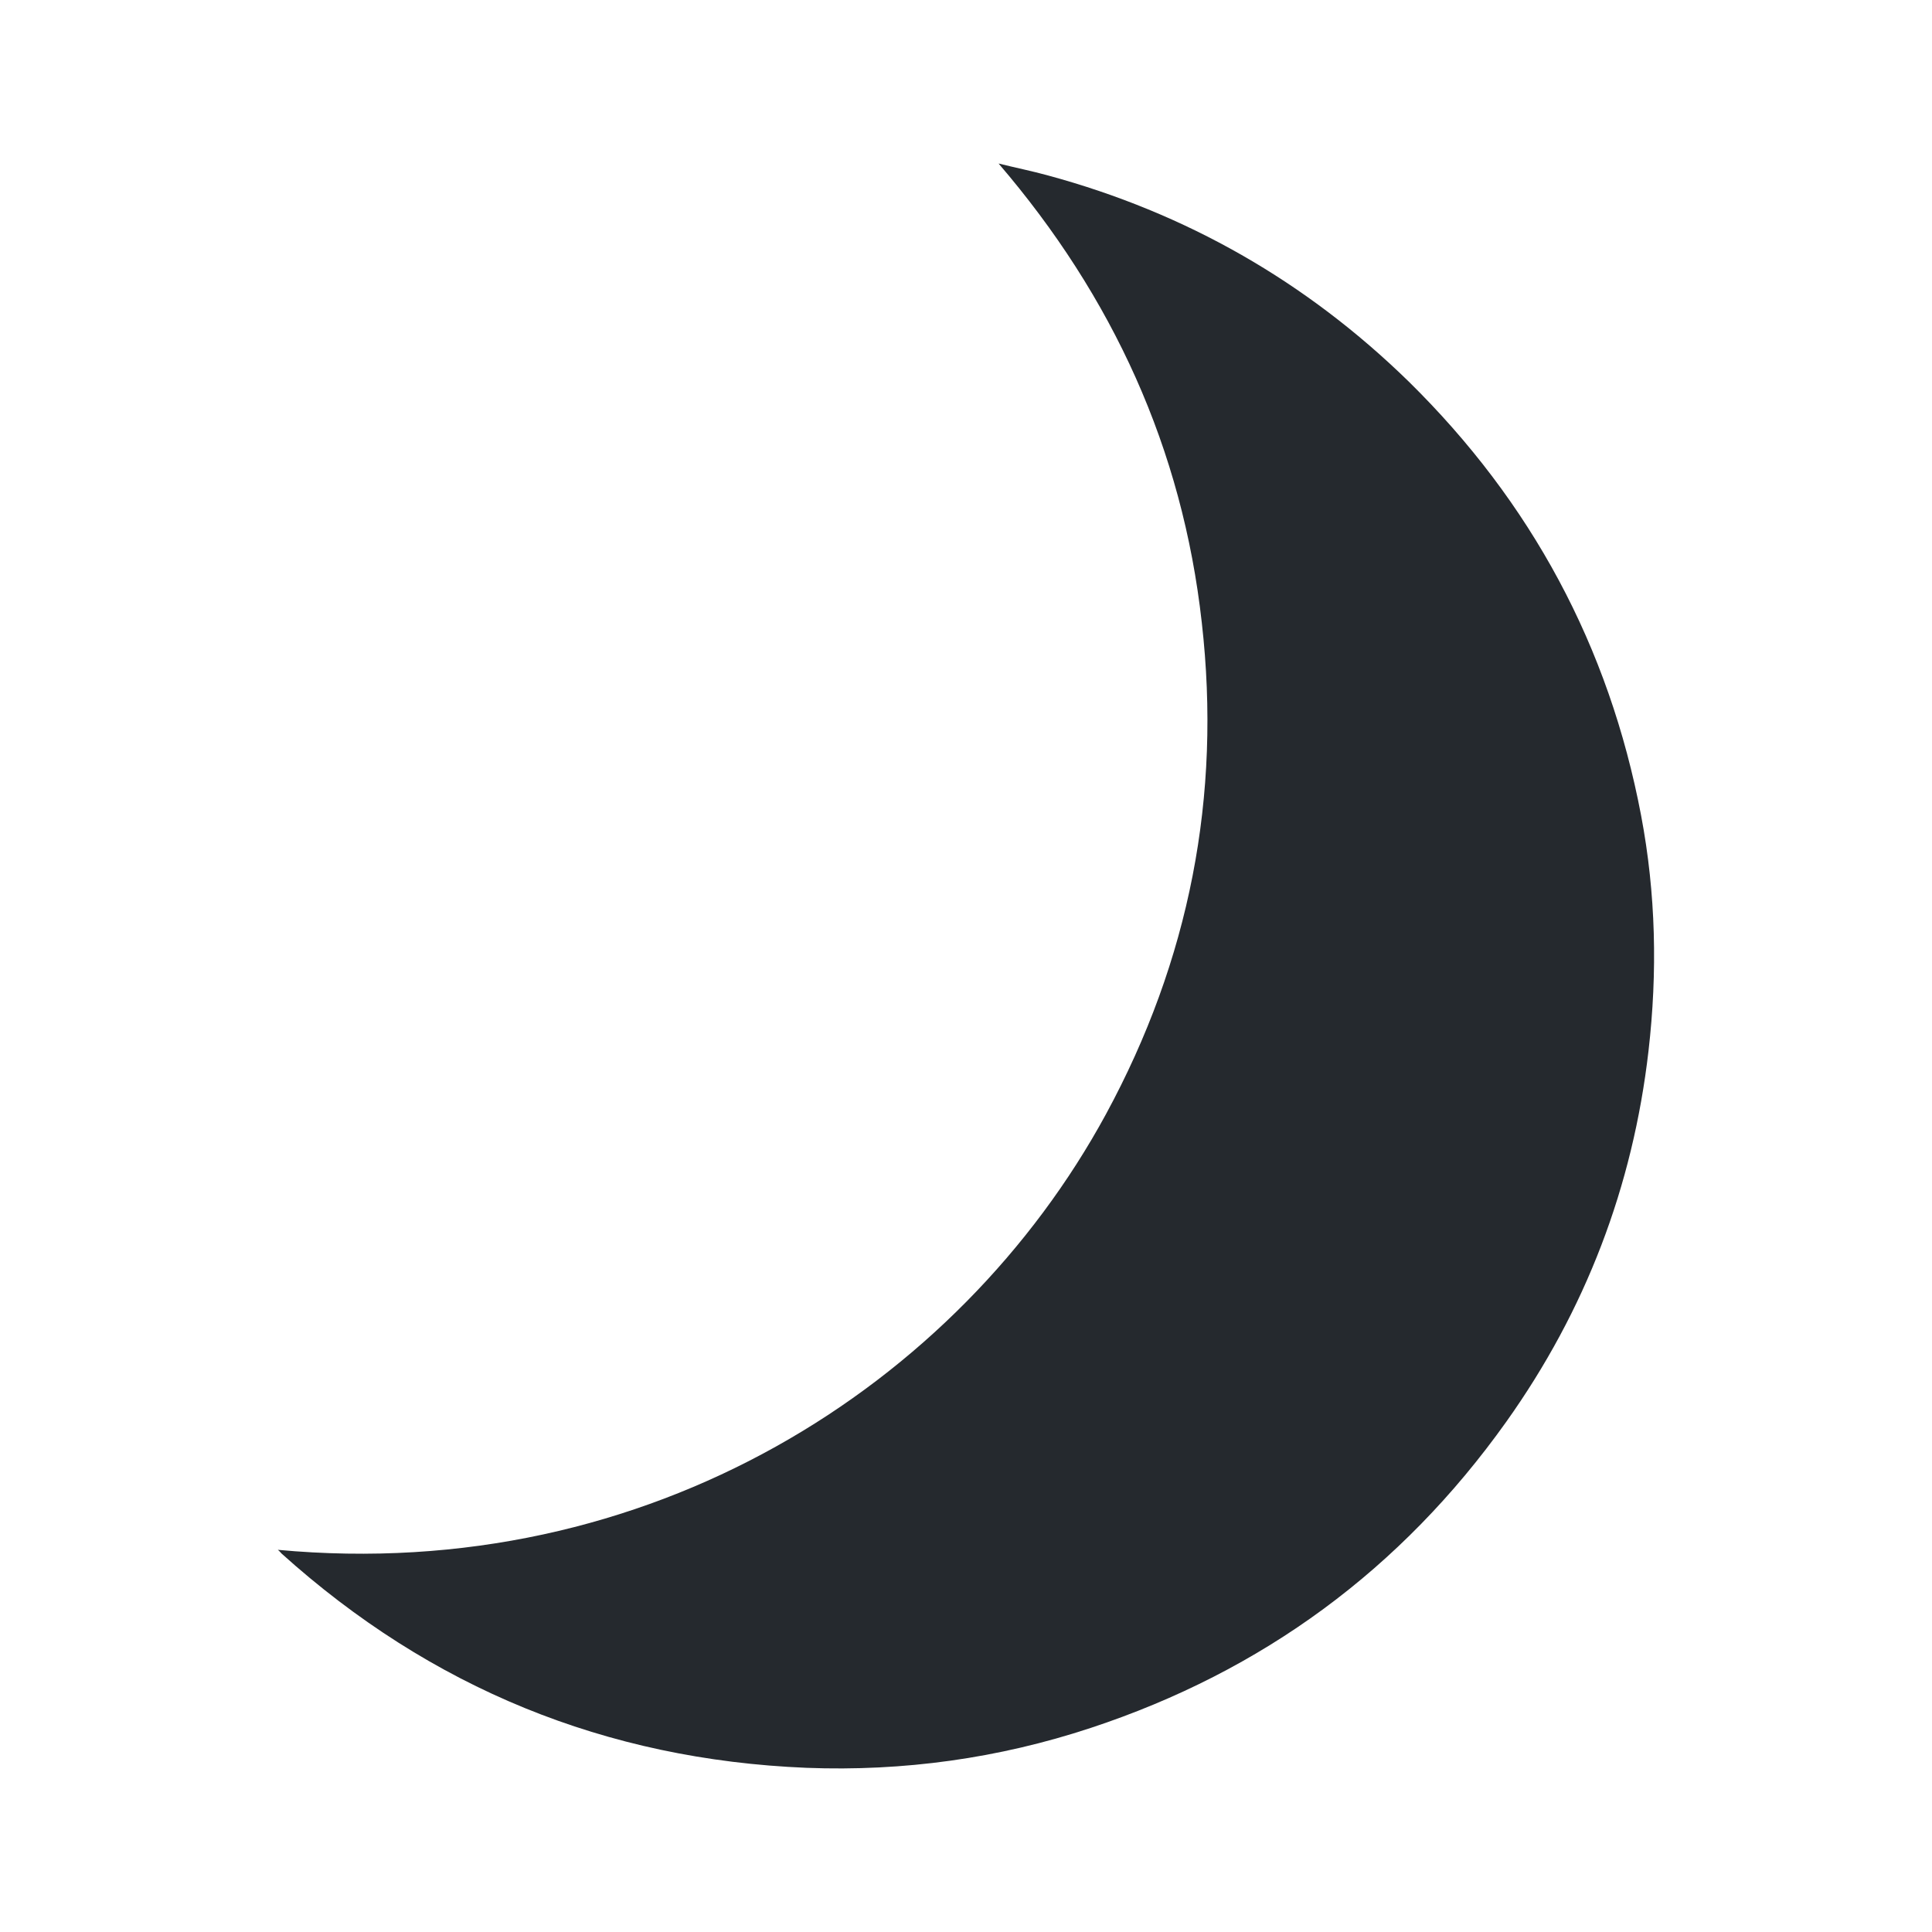 <?xml version="1.0" encoding="UTF-8"?>
<svg id="Calque_1" data-name="Calque 1" xmlns="http://www.w3.org/2000/svg" viewBox="0 0 550.73 550.73">
  <defs>
    <style>
      .cls-1 {
        fill: #25292e;
        stroke-width: 0px;
      }
    </style>
  </defs>
  <path class="cls-1" d="M79.21,441.79c105.77,9.85,194.07-46.91,236.05-124.18,23.8-43.86,32.95-90.65,27.32-140.13-5.51-49.49-25.33-92.87-57.93-130.87,4.69,1.17,9.38,2.11,14.07,3.4,39.4,10.67,73.64,30.25,102.84,58.75,34.94,34.36,57.11,75.52,66.25,123.71,4.22,22.28,4.69,44.68,2.11,67.08-4.46,38.7-17.94,73.99-40.57,105.77-29.9,41.98-69.42,71.06-118.44,87.24-26.27,8.68-53.36,12.43-81.03,11.37-57.22-2.35-107.06-22.75-149.63-61.09-.23-.23-.47-.59-1.06-1.06Z"/>
</svg>